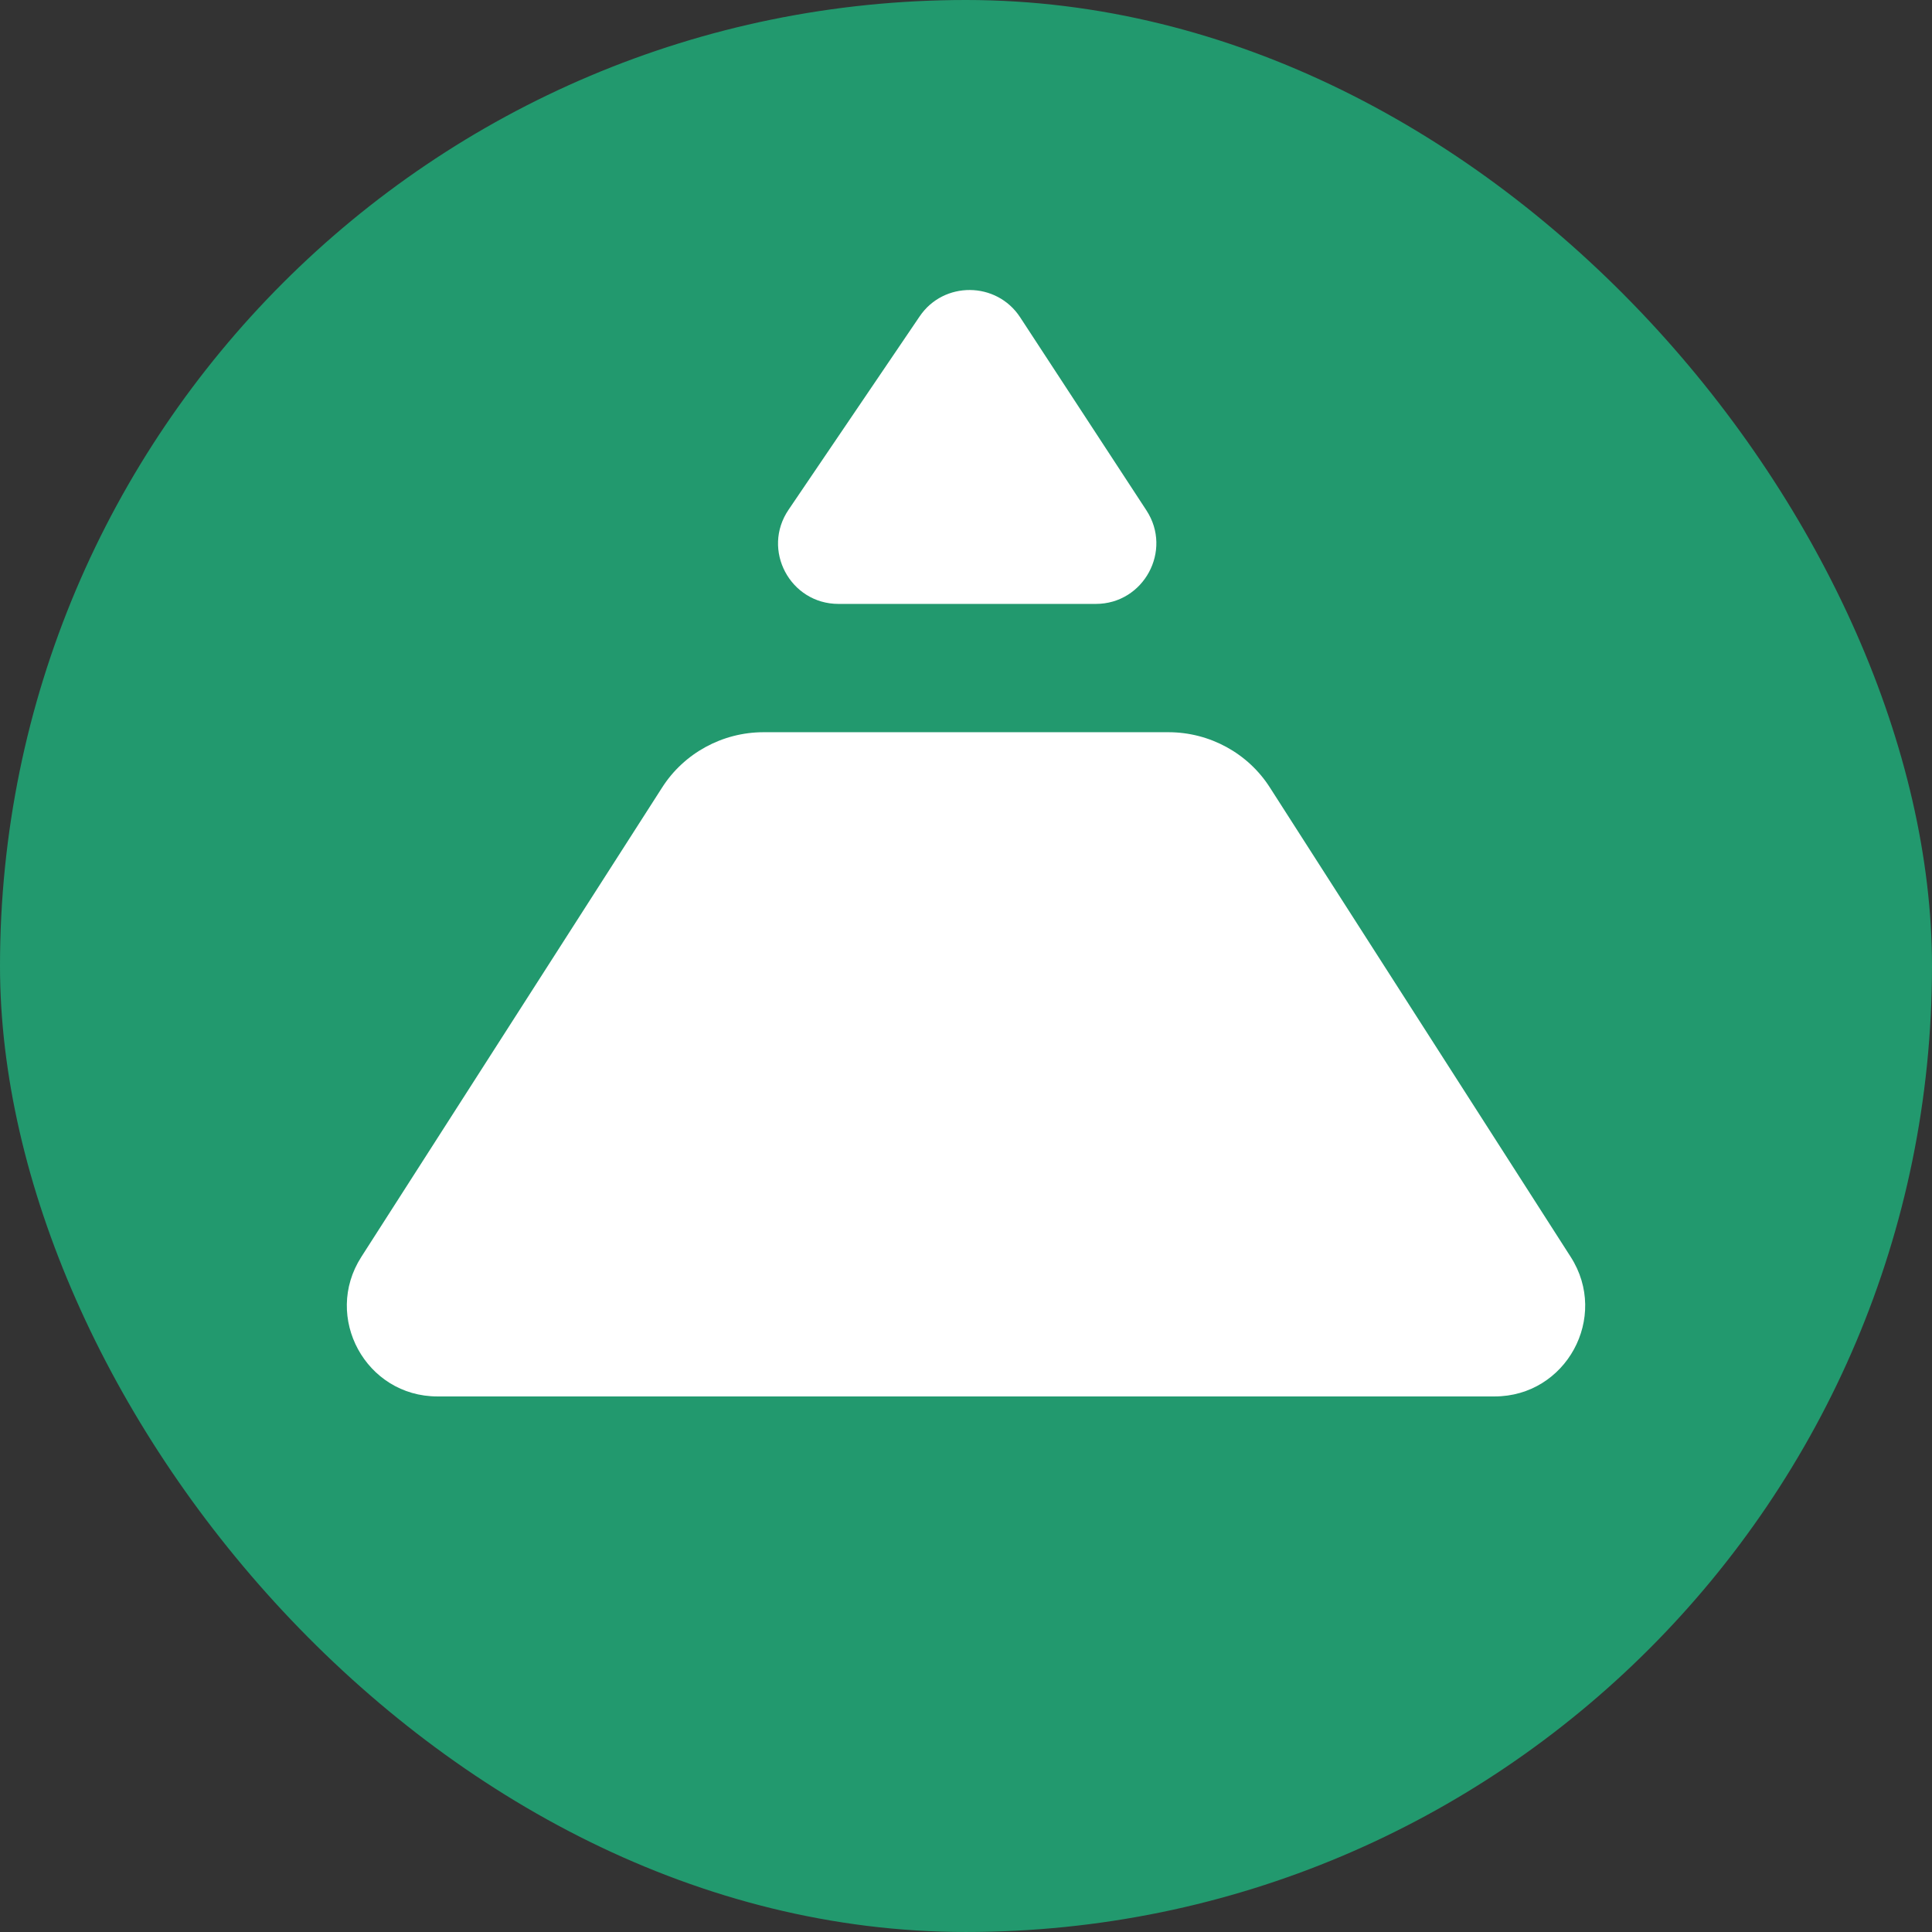 <svg width="250" height="250" viewBox="0 0 250 250" fill="none" xmlns="http://www.w3.org/2000/svg">
<rect x="0" y="0" width="250" height="250" fill="#333333" stroke="none"/>
<g clip-path="url(#clip0_242_93462)">
<path d="M125 249.998C194.036 249.998 250 194.034 250 124.998C250 55.962 194.036 -0.002 125 -0.002C55.964 -0.002 0 55.962 0 124.998C0 194.034 55.964 249.998 125 249.998Z" fill="#22996E"/>
<path d="M125.001 180.698H56.601C47.351 180.698 41.751 170.448 46.751 162.648L85.651 101.948C88.501 97.448 93.501 94.748 98.801 94.748H151.201C156.501 94.748 161.501 97.448 164.351 101.948L203.251 162.648C208.251 170.448 202.651 180.698 193.401 180.698H125.001Z" fill="white"/>
<path d="M131.999 41.046L148.349 66.046C151.749 71.246 147.999 78.146 141.799 78.146H108.499C102.249 78.146 98.499 71.146 102.049 65.946L118.999 40.946C122.099 36.346 128.949 36.396 131.999 41.046Z" fill="white"/>
</g>
<defs>
<clipPath id="clip0_242_93462">
<rect width="250" height="250" rx="125" fill="white"/>
</clipPath>
</defs>
</svg>
